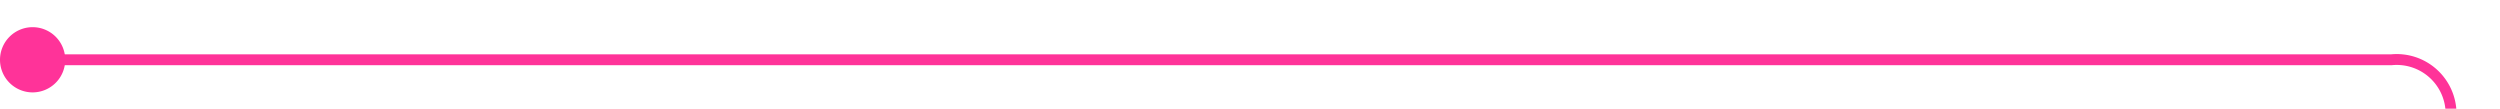 ﻿<?xml version="1.0" encoding="utf-8"?>
<svg version="1.1" xmlns:xlink="http://www.w3.org/1999/xlink" width="230px" height="10px" preserveAspectRatio="xMinYMid meet" viewBox="1117 1458  230 8" xmlns="http://www.w3.org/2000/svg">
  <path d="M 1118 1462.5  L 1337 1462.5  A 5 5 0 0 1 1342.5 1467.5 L 1342.5 1476  " stroke-width="1" stroke="#ff3399" fill="none" />
  <path d="M 1120 1459.5  A 3 3 0 0 0 1117 1462.5 A 3 3 0 0 0 1120 1465.5 A 3 3 0 0 0 1123 1462.5 A 3 3 0 0 0 1120 1459.5 Z " fill-rule="nonzero" fill="#ff3399" stroke="none" />
</svg>